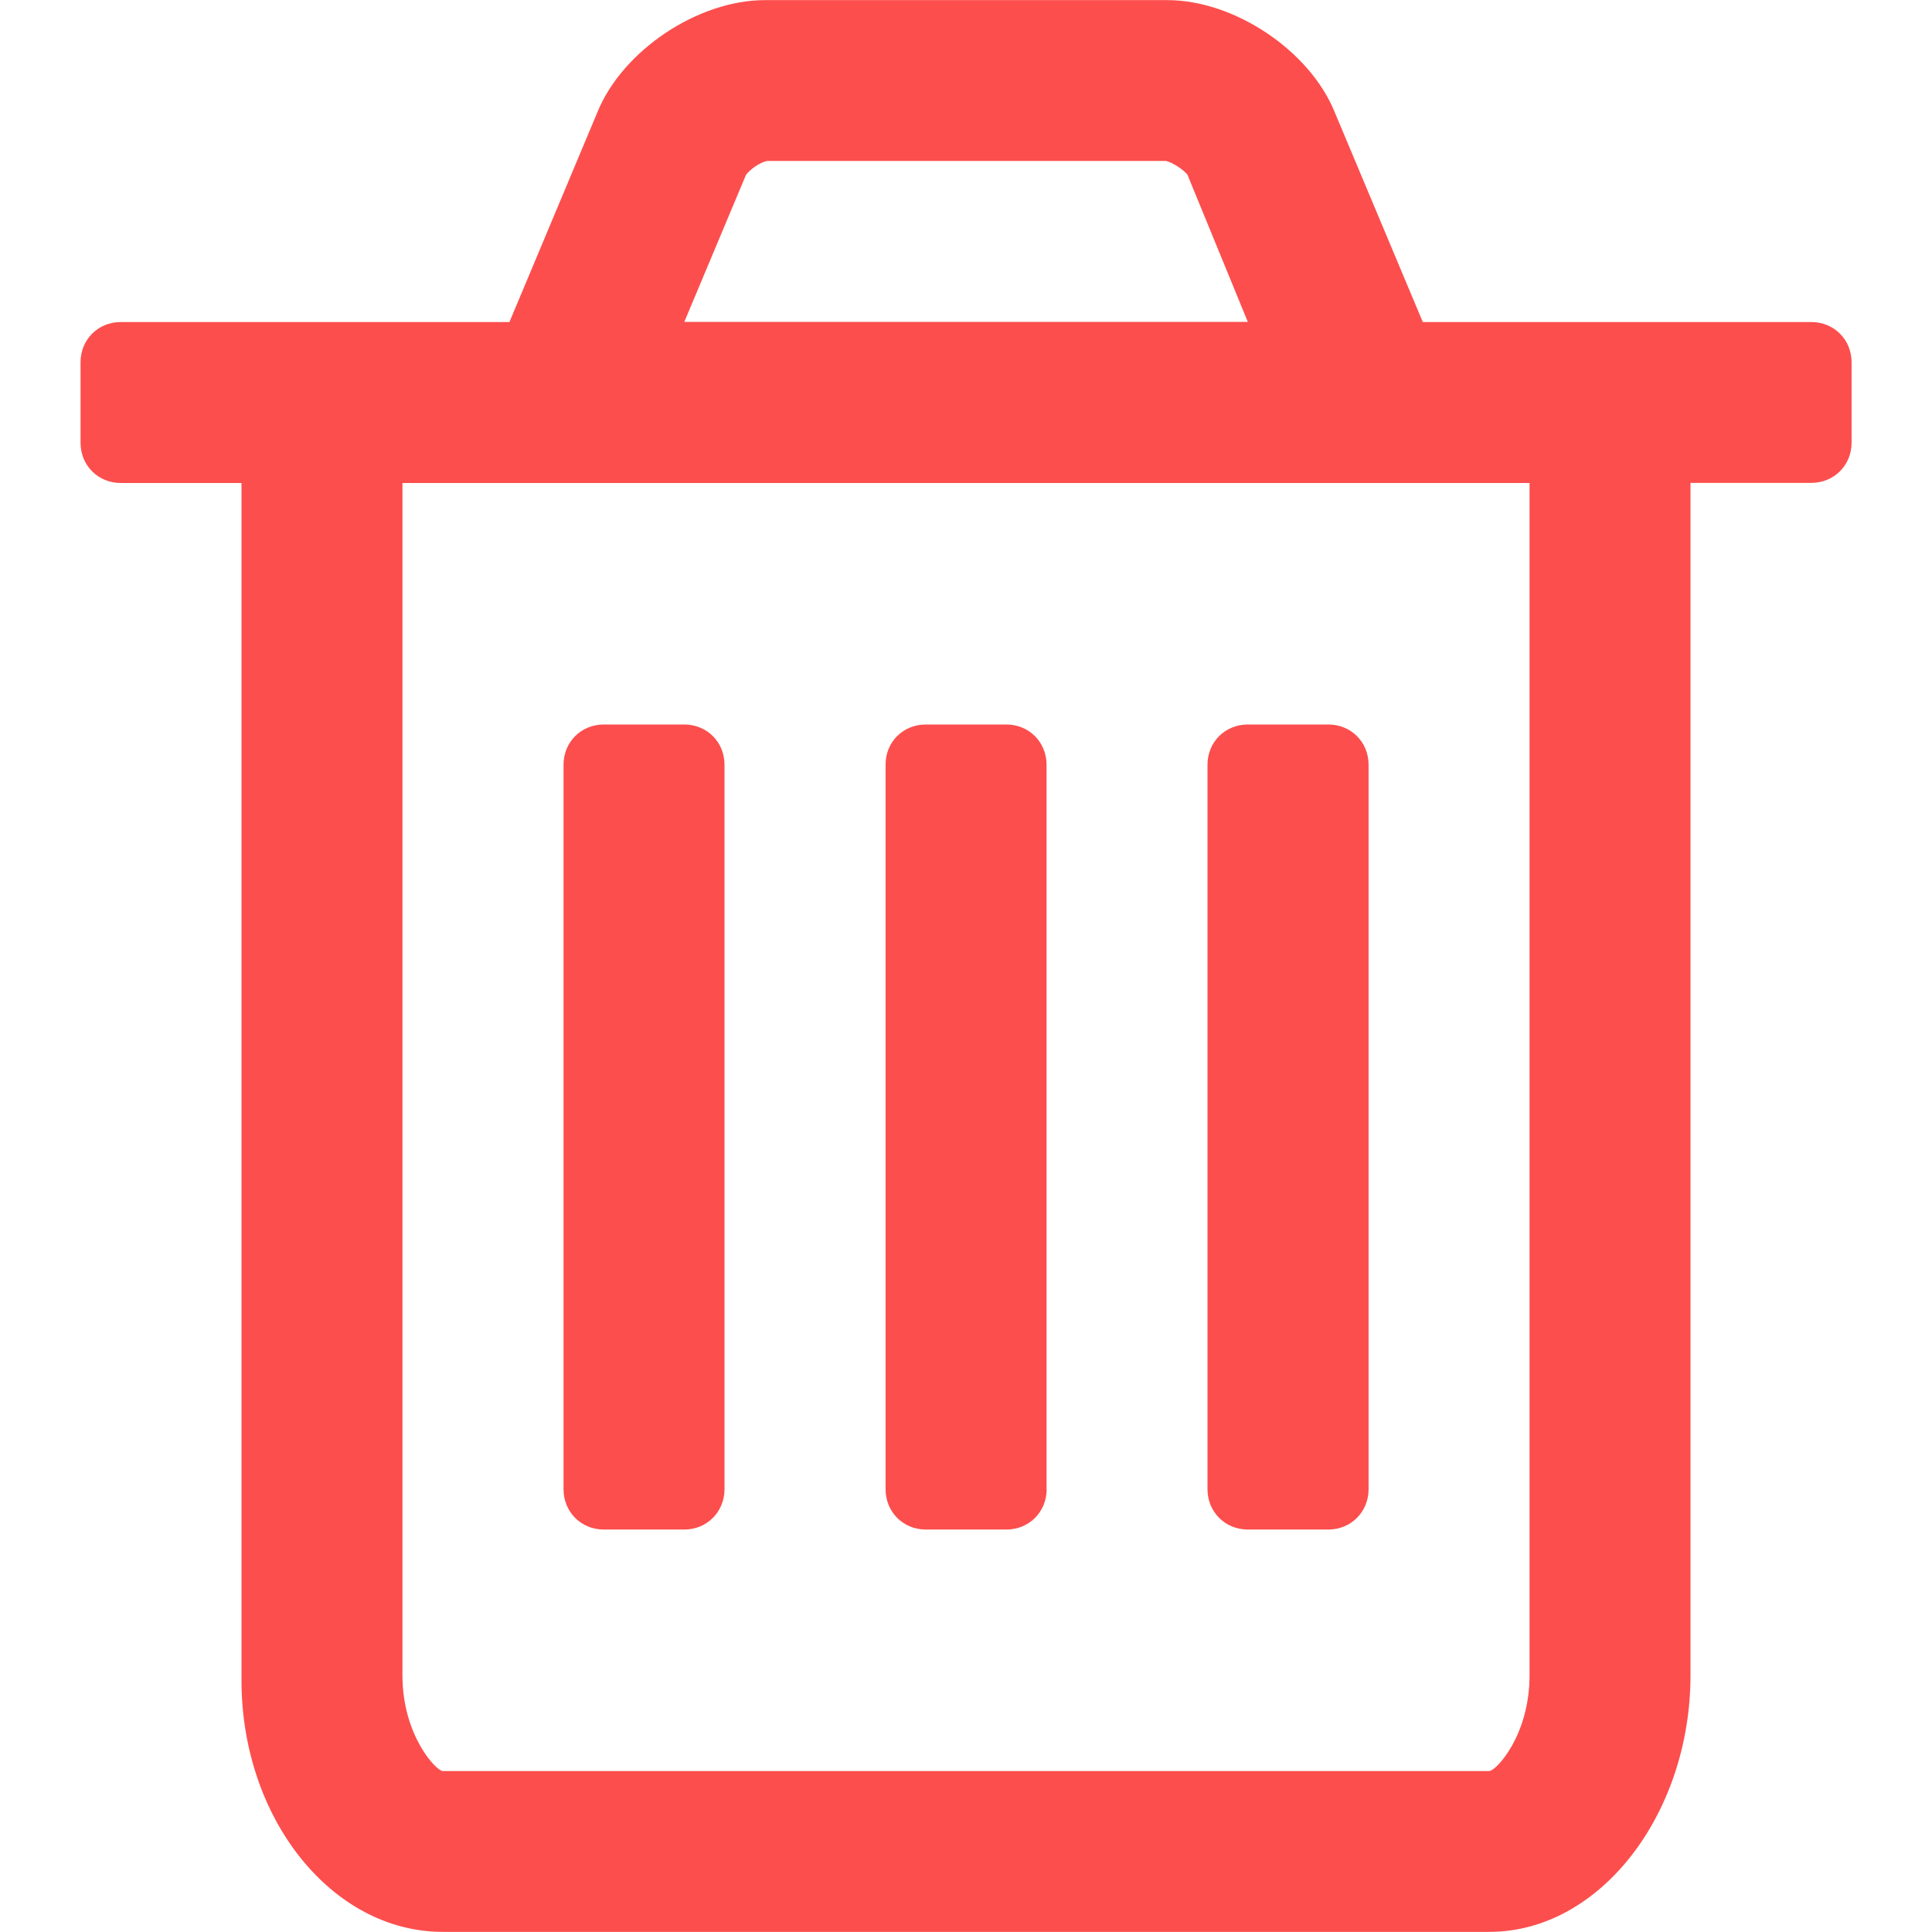 <svg xmlns="http://www.w3.org/2000/svg" preserveAspectRatio="none" viewBox="0 0 16 16">
<path fill="#FC4E4D" d="M15.334,3.666c0,0.188-0.146,0.333-0.334,0.333h-1v9.875c0,1.146-0.748,2.125-1.666,2.125H3.667
	C2.75,15.999,2,15.061,2,13.917V4H1C0.812,4,0.667,3.854,0.667,3.667V3c0-0.188,0.146-0.333,0.333-0.333h3.219l0.729-1.739
	c0.208-0.511,0.833-0.927,1.386-0.927h3.334c0.553,0,1.178,0.417,1.385,0.927l0.73,1.739H15c0.189,0,0.334,0.146,0.334,0.333V3.666
	z M12.668,4H3.333v9.875c0,0.5,0.282,0.792,0.333,0.792h8.667c0.055,0,0.334-0.292,0.334-0.792V4z M6,12.333
	c0,0.188-0.146,0.334-0.333,0.334H5c-0.188,0-0.333-0.146-0.333-0.334v-6C4.667,6.145,4.813,6,5,6h0.667C5.855,6,6,6.146,6,6.333
	V12.333z M10.334,2.666l-0.5-1.219C9.803,1.406,9.709,1.344,9.656,1.333H6.354C6.292,1.344,6.208,1.406,6.178,1.448L5.667,2.666
	H10.334z M8.668,12.333c0,0.188-0.146,0.334-0.333,0.334H7.667c-0.188,0-0.333-0.146-0.333-0.334v-6C7.333,6.145,7.479,6,7.667,6
	h0.667c0.188,0,0.333,0.146,0.333,0.333v6H8.668z M11.334,12.333c0,0.188-0.146,0.334-0.334,0.334h-0.666
	c-0.188,0-0.334-0.146-0.334-0.334v-6C10,6.145,10.146,6,10.334,6H11c0.189,0,0.334,0.146,0.334,0.333V12.333z"/>
</svg>
